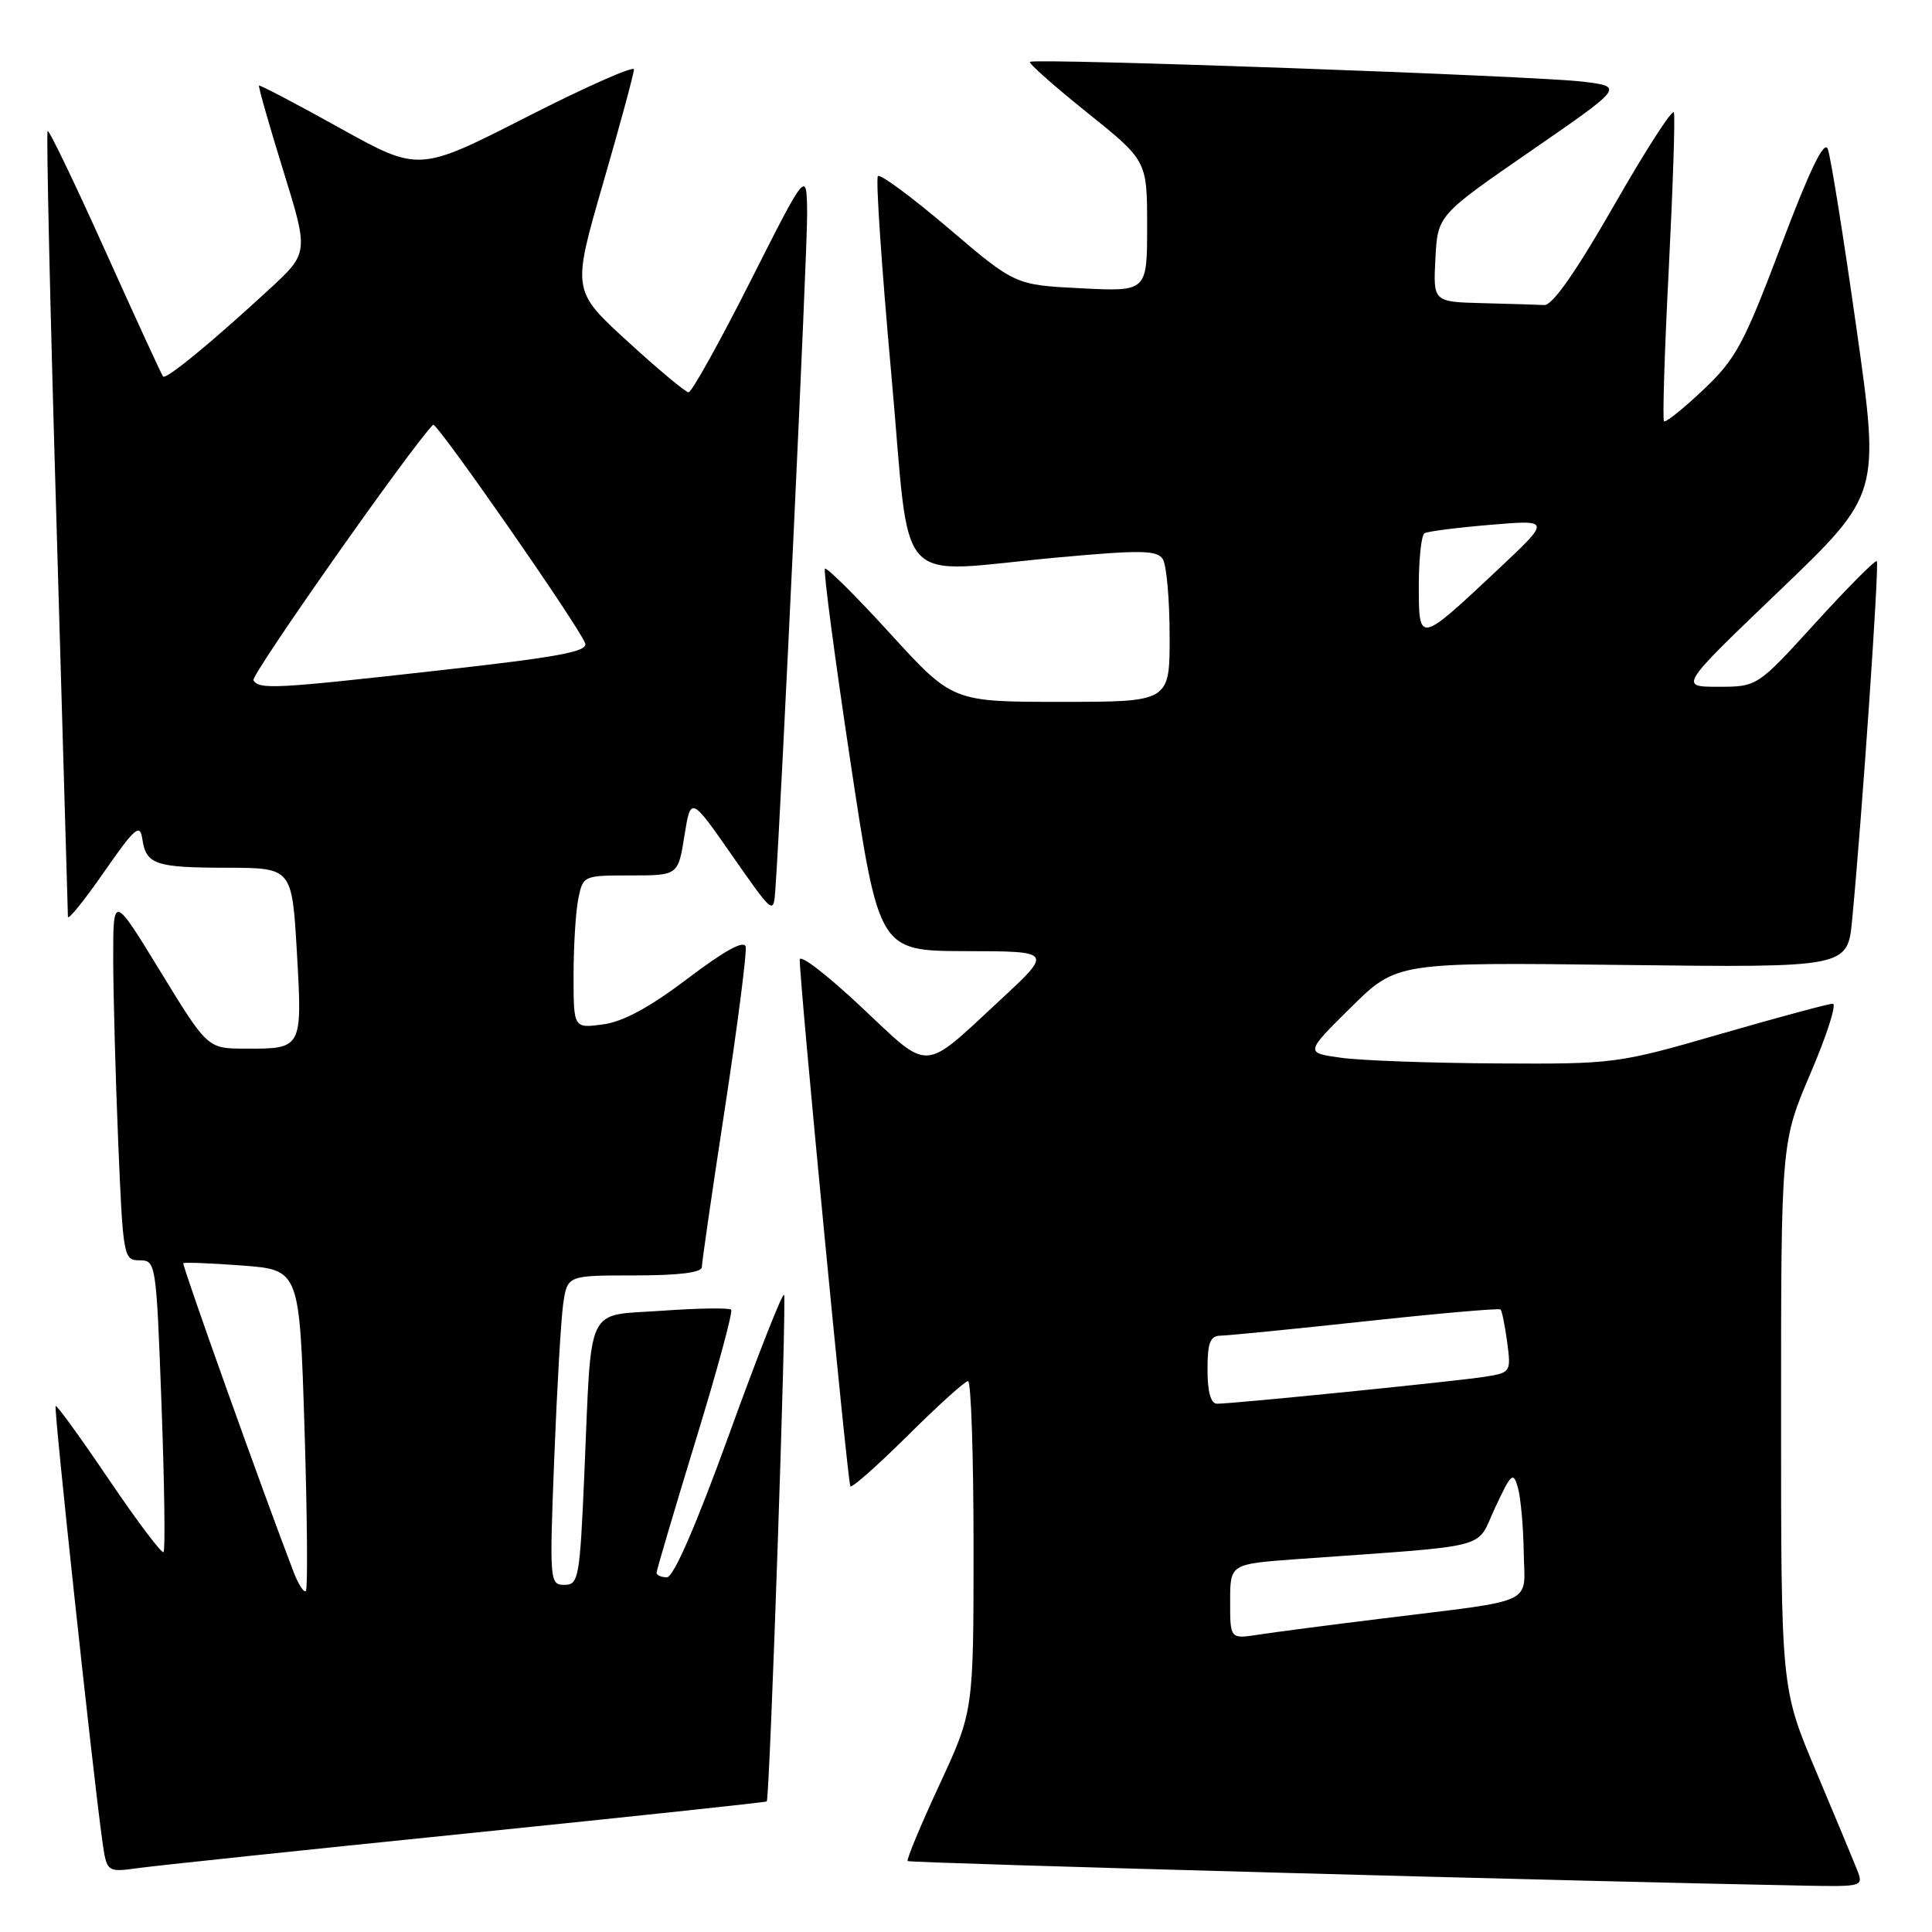 <?xml version="1.0" encoding="UTF-8" standalone="no"?>
<!DOCTYPE svg PUBLIC "-//W3C//DTD SVG 1.1//EN" "http://www.w3.org/Graphics/SVG/1.1/DTD/svg11.dtd" >
<svg xmlns="http://www.w3.org/2000/svg" xmlns:xlink="http://www.w3.org/1999/xlink" version="1.1" viewBox="0 0 256 256">
 <g >
 <path fill="currentColor"
d=" M 246.07 247.75 C 245.58 246.51 243.12 240.60 240.59 234.60 C 236.00 223.70 236.00 223.70 236.00 187.53 C 236.00 151.36 236.00 151.36 239.92 142.18 C 242.08 137.13 243.40 133.00 242.85 133.00 C 242.29 133.00 235.61 134.80 228.00 137.00 C 214.34 140.95 213.94 141.00 198.33 140.91 C 189.62 140.86 180.34 140.53 177.71 140.16 C 172.92 139.50 172.92 139.50 178.99 133.50 C 185.06 127.50 185.06 127.50 214.94 127.86 C 244.82 128.22 244.82 128.22 245.42 121.86 C 246.74 108.10 249.03 74.70 248.69 74.36 C 248.49 74.16 244.85 77.82 240.59 82.50 C 232.85 91.00 232.85 91.00 227.67 91.00 C 222.50 91.00 222.50 91.00 235.81 78.25 C 249.11 65.50 249.11 65.50 245.99 43.50 C 244.28 31.40 242.57 20.71 242.19 19.74 C 241.71 18.53 239.79 22.51 236.00 32.55 C 231.06 45.64 230.01 47.57 225.68 51.66 C 223.04 54.16 220.70 56.03 220.49 55.82 C 220.28 55.61 220.56 46.54 221.12 35.66 C 221.67 24.78 221.98 15.43 221.80 14.90 C 221.62 14.36 218.05 19.90 213.87 27.21 C 208.83 36.01 205.71 40.47 204.63 40.42 C 203.73 40.37 200.05 40.26 196.45 40.17 C 189.90 40.00 189.90 40.00 190.20 34.26 C 190.50 28.52 190.50 28.52 202.83 20.01 C 215.16 11.50 215.16 11.50 209.83 10.83 C 203.73 10.06 137.00 7.67 136.47 8.20 C 136.28 8.39 139.69 11.42 144.06 14.92 C 152.00 21.30 152.00 21.30 152.00 29.97 C 152.00 38.64 152.00 38.64 143.25 38.20 C 134.50 37.76 134.50 37.76 125.70 30.26 C 120.86 26.14 116.64 23.02 116.33 23.33 C 116.02 23.64 116.82 35.39 118.09 49.45 C 120.77 78.94 117.98 75.88 140.34 73.85 C 151.21 72.86 153.32 72.90 154.08 74.09 C 154.57 74.87 154.98 79.44 154.98 84.25 C 155.00 93.00 155.00 93.00 140.61 93.00 C 126.22 93.00 126.22 93.00 117.97 83.97 C 113.44 79.00 109.54 75.13 109.31 75.35 C 109.08 75.58 110.60 87.07 112.68 100.89 C 116.47 126.00 116.47 126.00 127.98 126.03 C 139.50 126.05 139.50 126.05 132.50 132.54 C 122.10 142.18 123.36 142.12 114.08 133.39 C 109.63 129.21 105.99 126.40 105.97 127.15 C 105.92 129.91 112.32 196.52 112.68 196.95 C 112.89 197.19 116.32 194.15 120.30 190.20 C 124.29 186.24 127.87 183.00 128.27 183.00 C 128.67 183.00 129.00 192.84 129.00 204.88 C 129.00 226.75 129.00 226.75 124.47 236.51 C 121.98 241.88 120.09 246.42 120.27 246.60 C 120.54 246.87 209.33 249.30 239.23 249.86 C 246.85 250.00 246.94 249.97 246.07 247.75 Z  M 61.97 242.93 C 83.67 240.71 101.51 238.81 101.60 238.70 C 102.00 238.20 104.27 171.94 103.89 171.56 C 103.66 171.33 100.38 179.65 96.61 190.07 C 92.24 202.12 89.25 209.00 88.37 209.00 C 87.62 209.00 87.00 208.73 87.00 208.40 C 87.00 208.07 89.33 200.19 92.17 190.90 C 95.02 181.62 97.14 173.80 96.88 173.54 C 96.62 173.28 92.49 173.34 87.72 173.68 C 77.47 174.41 78.42 172.40 77.43 195.25 C 76.83 209.13 76.67 210.00 74.79 210.00 C 72.84 210.00 72.80 209.56 73.44 193.25 C 73.80 184.04 74.33 174.81 74.63 172.75 C 75.18 169.00 75.18 169.00 84.09 169.00 C 89.97 169.00 93.00 168.62 93.00 167.89 C 93.00 167.27 94.38 157.78 96.06 146.80 C 97.74 135.81 98.97 126.20 98.81 125.45 C 98.60 124.53 96.03 125.95 91.15 129.64 C 86.10 133.47 82.58 135.38 79.90 135.74 C 76.00 136.26 76.00 136.26 76.00 129.26 C 76.00 125.40 76.28 120.84 76.62 119.13 C 77.25 116.02 77.29 116.00 83.55 116.00 C 89.85 116.00 89.85 116.00 90.69 110.75 C 91.53 105.50 91.53 105.50 97.01 113.36 C 102.49 121.21 102.50 121.22 102.74 117.86 C 103.53 106.79 106.99 33.13 106.95 28.31 C 106.89 22.50 106.89 22.50 99.44 37.25 C 95.34 45.36 91.65 51.99 91.24 51.98 C 90.83 51.97 87.19 48.93 83.15 45.23 C 75.80 38.50 75.80 38.50 79.90 24.33 C 82.16 16.53 84.00 9.73 84.00 9.20 C 84.00 8.68 77.59 11.52 69.75 15.52 C 55.50 22.78 55.50 22.78 45.02 16.96 C 39.25 13.75 34.44 11.23 34.32 11.34 C 34.21 11.46 35.64 16.49 37.51 22.53 C 40.91 33.50 40.91 33.50 35.70 38.31 C 28.14 45.29 22.00 50.34 21.61 49.89 C 21.42 49.68 17.98 42.19 13.96 33.26 C 9.94 24.33 6.50 17.17 6.31 17.36 C 6.12 17.55 6.64 40.83 7.48 69.10 C 8.31 97.37 8.99 120.94 9.00 121.47 C 9.00 122.00 11.14 119.36 13.75 115.60 C 17.86 109.68 18.55 109.08 18.85 111.13 C 19.36 114.56 20.55 114.97 30.10 114.98 C 38.69 115.00 38.69 115.00 39.34 126.20 C 40.07 138.99 40.07 138.98 32.50 138.95 C 27.50 138.94 27.50 138.94 21.25 128.72 C 15.00 118.51 15.00 118.51 15.00 127.01 C 15.01 131.68 15.30 142.59 15.66 151.25 C 16.30 166.59 16.37 167.00 18.50 167.00 C 20.66 167.00 20.71 167.32 21.40 186.11 C 21.79 196.63 21.91 205.42 21.67 205.66 C 21.43 205.90 18.18 201.58 14.44 196.06 C 10.71 190.54 7.52 186.14 7.37 186.30 C 7.10 186.57 12.25 234.48 13.54 243.80 C 14.14 248.10 14.14 248.10 18.32 247.53 C 20.62 247.21 40.26 245.14 61.97 242.93 Z  M 163.00 212.21 C 163.00 207.24 163.00 207.24 171.75 206.60 C 198.28 204.69 195.46 205.42 198.11 199.78 C 200.26 195.18 200.52 194.95 201.13 197.12 C 201.50 198.43 201.85 202.26 201.90 205.64 C 202.02 212.79 203.93 211.89 183.00 214.48 C 176.12 215.33 168.81 216.28 166.75 216.60 C 163.00 217.18 163.00 217.18 163.00 212.21 Z  M 160.00 181.50 C 160.00 177.89 160.35 177.00 161.75 176.98 C 162.71 176.97 171.38 176.11 181.00 175.07 C 190.62 174.03 198.65 173.33 198.83 173.51 C 199.02 173.69 199.41 175.64 199.71 177.85 C 200.23 181.77 200.17 181.88 196.87 182.41 C 193.32 182.99 163.39 186.01 161.25 186.00 C 160.44 186.00 160.00 184.43 160.00 181.50 Z  M 188.00 77.59 C 188.00 74.03 188.34 70.91 188.75 70.66 C 189.16 70.41 193.10 69.91 197.50 69.54 C 205.50 68.87 205.50 68.87 198.50 75.45 C 187.98 85.33 188.00 85.33 188.00 77.59 Z  M 38.94 208.39 C 34.89 197.86 24.08 167.59 24.29 167.38 C 24.43 167.24 27.95 167.38 32.12 167.69 C 39.69 168.27 39.69 168.27 40.35 189.30 C 40.71 200.87 40.79 210.55 40.53 210.81 C 40.27 211.06 39.56 209.98 38.94 208.39 Z  M 33.58 90.14 C 33.19 89.50 54.56 59.10 57.39 56.28 C 57.82 55.84 76.63 82.86 77.53 85.22 C 77.96 86.33 74.15 87.05 58.28 88.82 C 36.37 91.28 34.36 91.39 33.58 90.14 Z "/>
</g>
</svg>